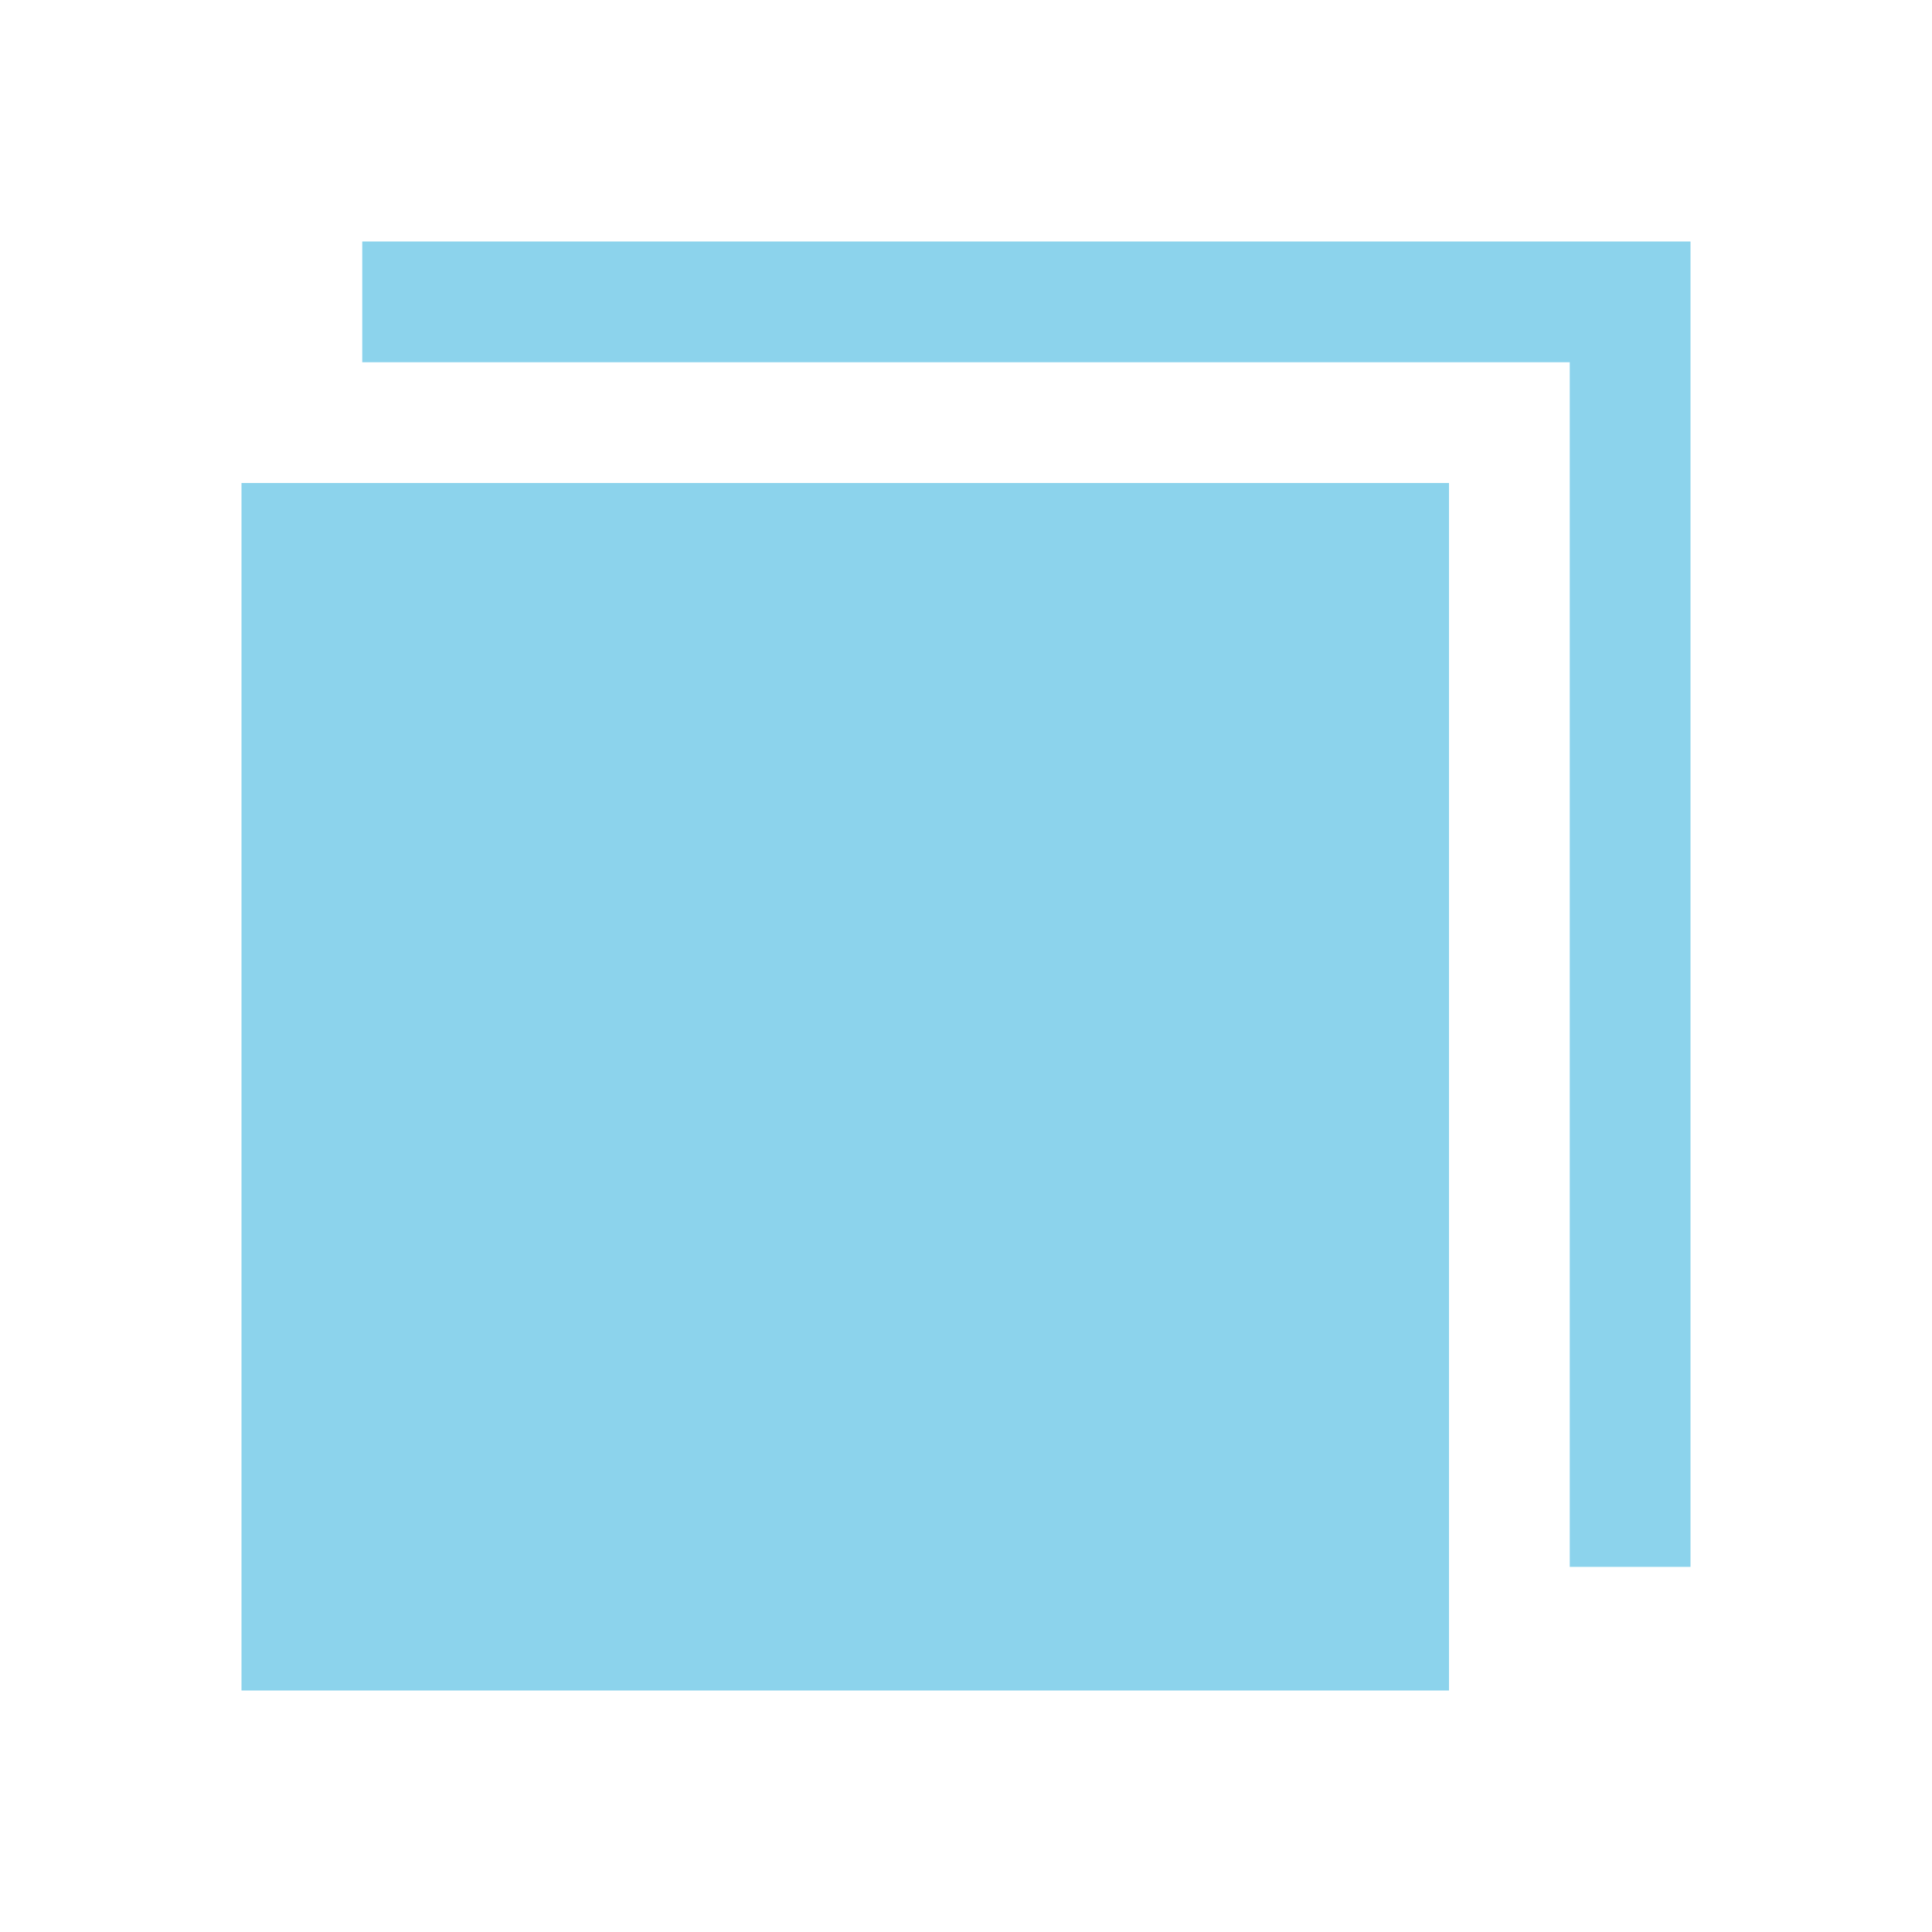 <!-- Copyright 2000-2024 JetBrains s.r.o. and contributors. Use of this source code is governed by the Apache 2.0 license. -->
<svg width="16" height="16" viewBox="0 0 16 16" fill="none" xmlns="http://www.w3.org/2000/svg">
<path fill-rule="evenodd" clip-rule="evenodd" d="M2 14H12V4H2V14Z" fill="#40B6E0" fill-opacity="0.6"/>
<path fill-rule="evenodd" clip-rule="evenodd" d="M13 2H3V3H13V12.976H14V2H13Z" fill="#40B6E0" fill-opacity="0.6"/>
</svg>
